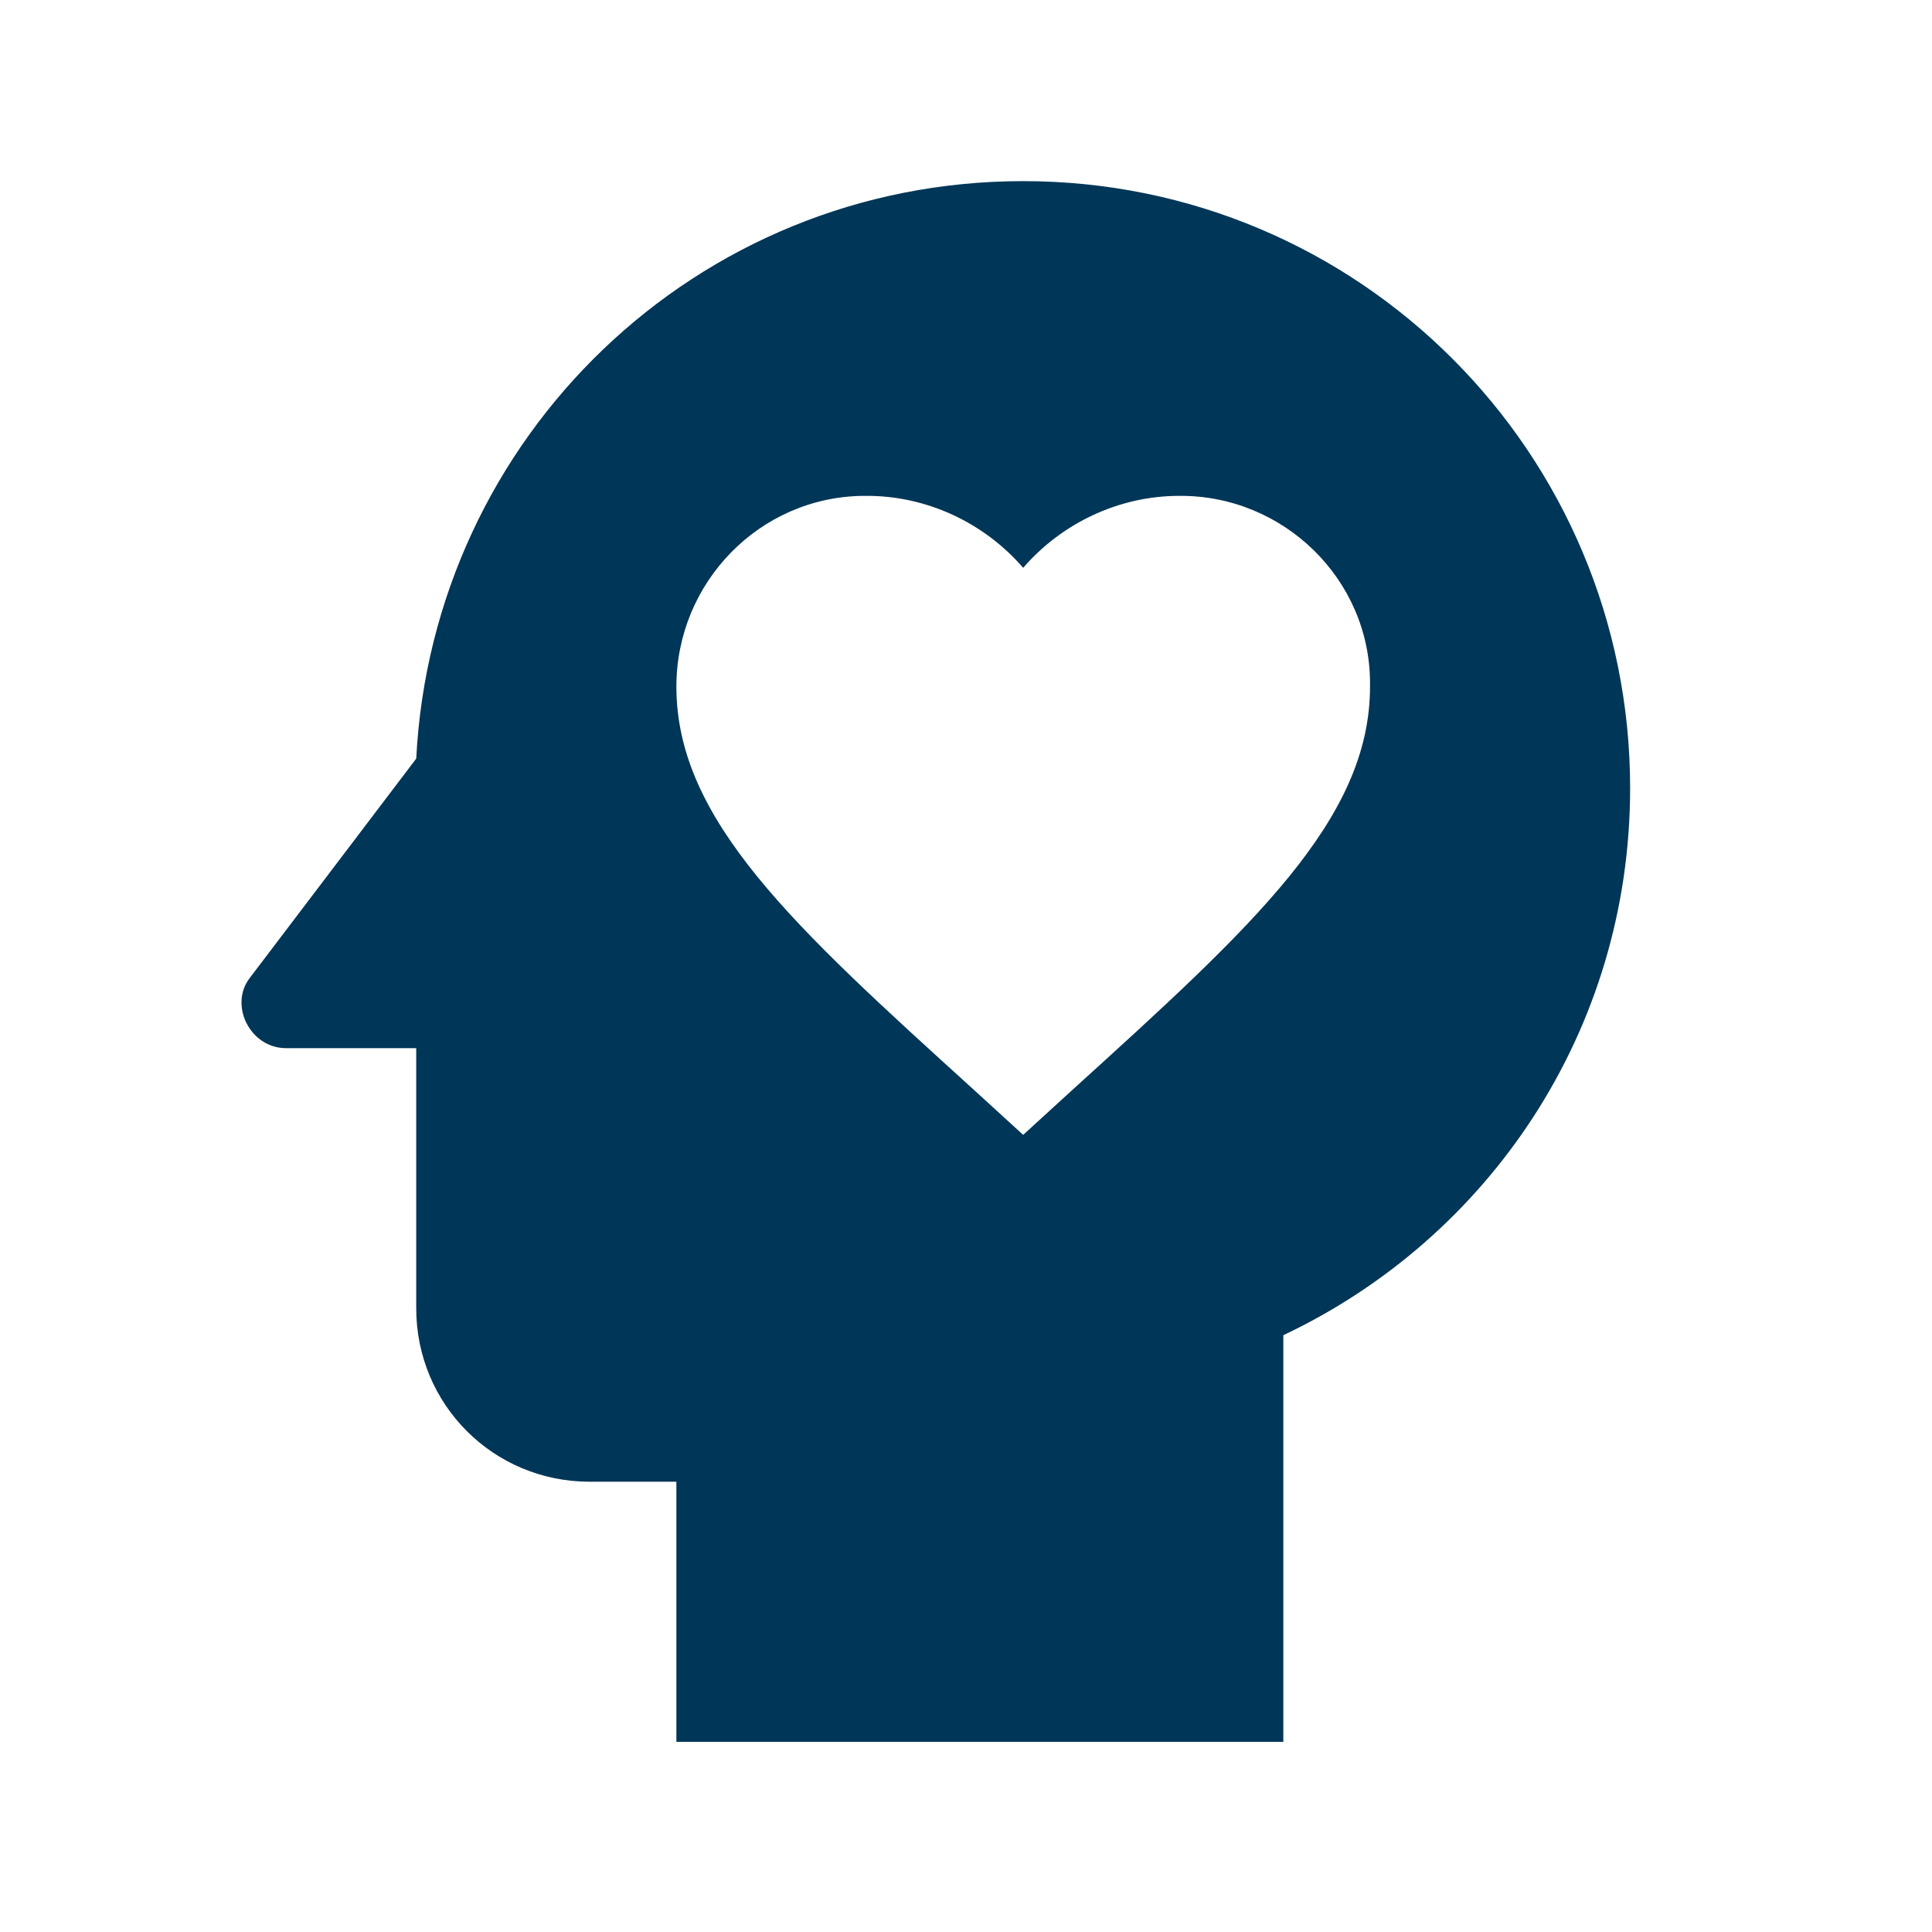 <svg width="32" height="32" viewBox="0 0 32 32" fill="none" xmlns="http://www.w3.org/2000/svg">
<g id="Wellness"> <path id="Vector" d="M16.947 3C11.533 3 7.167 7.237 6.894 12.565L4.137 16.198C3.792 16.643 4.137 17.361 4.74 17.361H6.894V21.67C6.894 23.264 8.172 24.542 9.767 24.542H11.203V28.85H21.256V22.115C24.659 20.506 27 17.074 27 13.053C27 7.509 22.519 3 16.947 3ZM22.692 11.373C22.692 13.584 20.738 15.351 17.78 18.036L16.947 18.797L16.114 18.036C13.156 15.351 11.203 13.584 11.203 11.373C11.203 9.649 12.581 8.227 14.305 8.213H14.362C15.353 8.213 16.301 8.658 16.947 9.405C17.593 8.658 18.541 8.213 19.532 8.213C21.256 8.199 22.692 9.592 22.692 11.315V11.373Z" fill="#003657"/> </g> </svg>